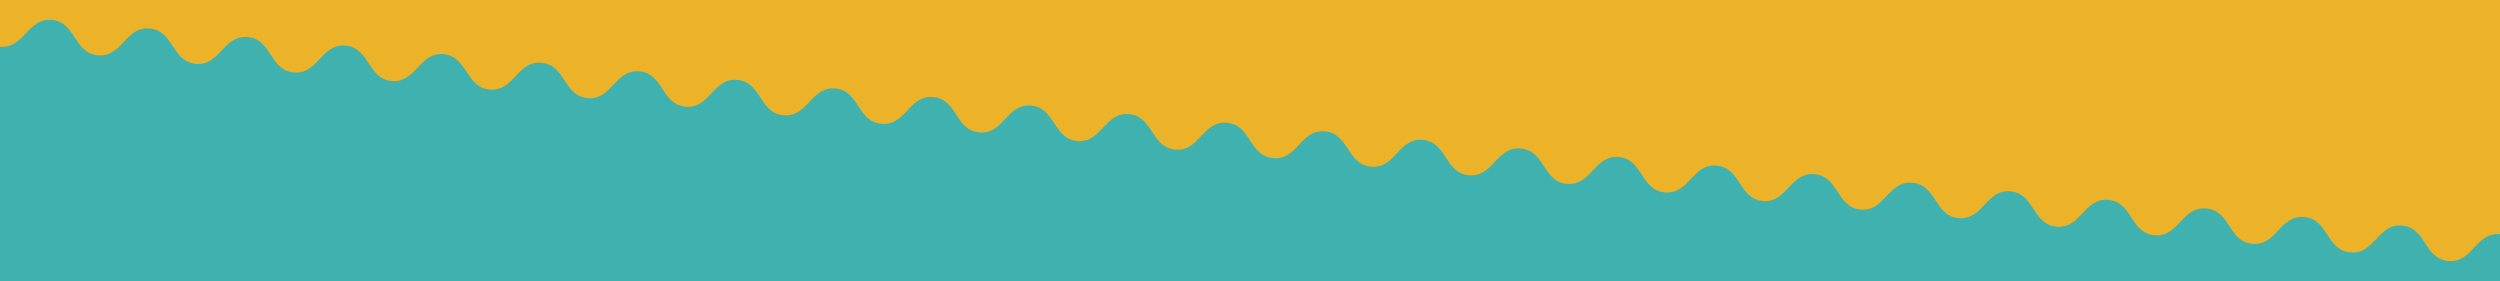 <svg xmlns="http://www.w3.org/2000/svg" viewBox="0 0 1600 180"><path fill="#3FB2B0" class="lado2" d="M0 0h1600v180H0z"/><path fill="#ECB329" class="lado1" d="M0 29.894c15.673 1.372 17.415-18.531 33.088-17.16 15.676 1.371 13.934 21.273 29.607 22.645 15.672 1.371 17.413-18.532 33.084-17.16 15.673 1.371 13.931 21.274 29.604 22.646 15.67 1.371 17.413-18.532 33.084-17.162 15.671 1.372 13.931 21.274 29.602 22.646 15.669 1.371 17.41-18.532 33.08-17.161 15.668 1.371 13.927 21.273 29.596 22.645 15.672 1.371 17.413-18.532 33.084-17.161s13.931 21.274 29.602 22.645c15.67 1.372 17.41-18.532 33.082-17.161 15.669 1.371 13.929 21.274 29.598 22.645 15.67 1.371 17.411-18.532 33.08-17.161 15.67 1.37 13.929 21.273 29.599 22.644 15.669 1.371 17.411-18.532 33.081-17.161 15.67 1.371 13.929 21.273 29.6 22.645 15.668 1.371 17.409-18.532 33.08-17.161 15.668 1.371 13.926 21.274 29.596 22.645 15.667 1.37 17.408-18.532 33.076-17.162 15.667 1.371 13.926 21.274 29.595 22.645 15.668 1.372 17.41-18.531 33.078-17.161 15.67 1.371 13.93 21.273 29.599 22.644 15.668 1.371 17.408-18.531 33.077-17.161 15.667 1.371 13.925 21.273 29.593 22.644 15.669 1.371 17.409-18.532 33.078-17.161 15.667 1.371 13.925 21.273 29.593 22.644 15.666 1.371 17.407-18.532 33.073-17.162 15.67 1.371 13.929 21.273 29.598 22.645 15.67 1.371 17.411-18.532 33.08-17.161 15.67 1.371 13.928 21.273 29.598 22.645s17.411-18.532 33.08-17.161c15.67 1.371 13.928 21.274 29.598 22.645 15.668 1.371 17.409-18.532 33.078-17.161 15.668 1.371 13.927 21.274 29.595 22.645 15.669 1.371 17.411-18.533 33.079-17.161 15.669 1.371 13.928 21.273 29.598 22.645 15.668 1.371 17.41-18.532 33.078-17.162 15.668 1.371 13.927 21.274 29.596 22.645 15.668 1.371 17.41-18.532 33.079-17.161 15.669 1.371 13.927 21.273 29.595 22.645 15.668 1.37 17.41-18.532 33.078-17.161s13.928 21.274 29.596 22.646c15.668 1.37 17.41-18.533 33.078-17.162 15.668 1.371 13.928 21.274 29.596 22.645 15.668 1.371 17.409-18.531 33.077-17.161 15.669 1.37 13.928 21.272 29.597 22.644 15.668 1.371 17.408-18.531 33.076-17.16 15.669 1.37 13.928 21.273 29.597 22.644 15.667 1.371 17.409-18.531 33.076-17.161 15.669 1.371 13.928 21.274 29.597 22.645 15.667 1.37 17.408-18.531 33.076-17.161V0H0v29.894z"/></svg>